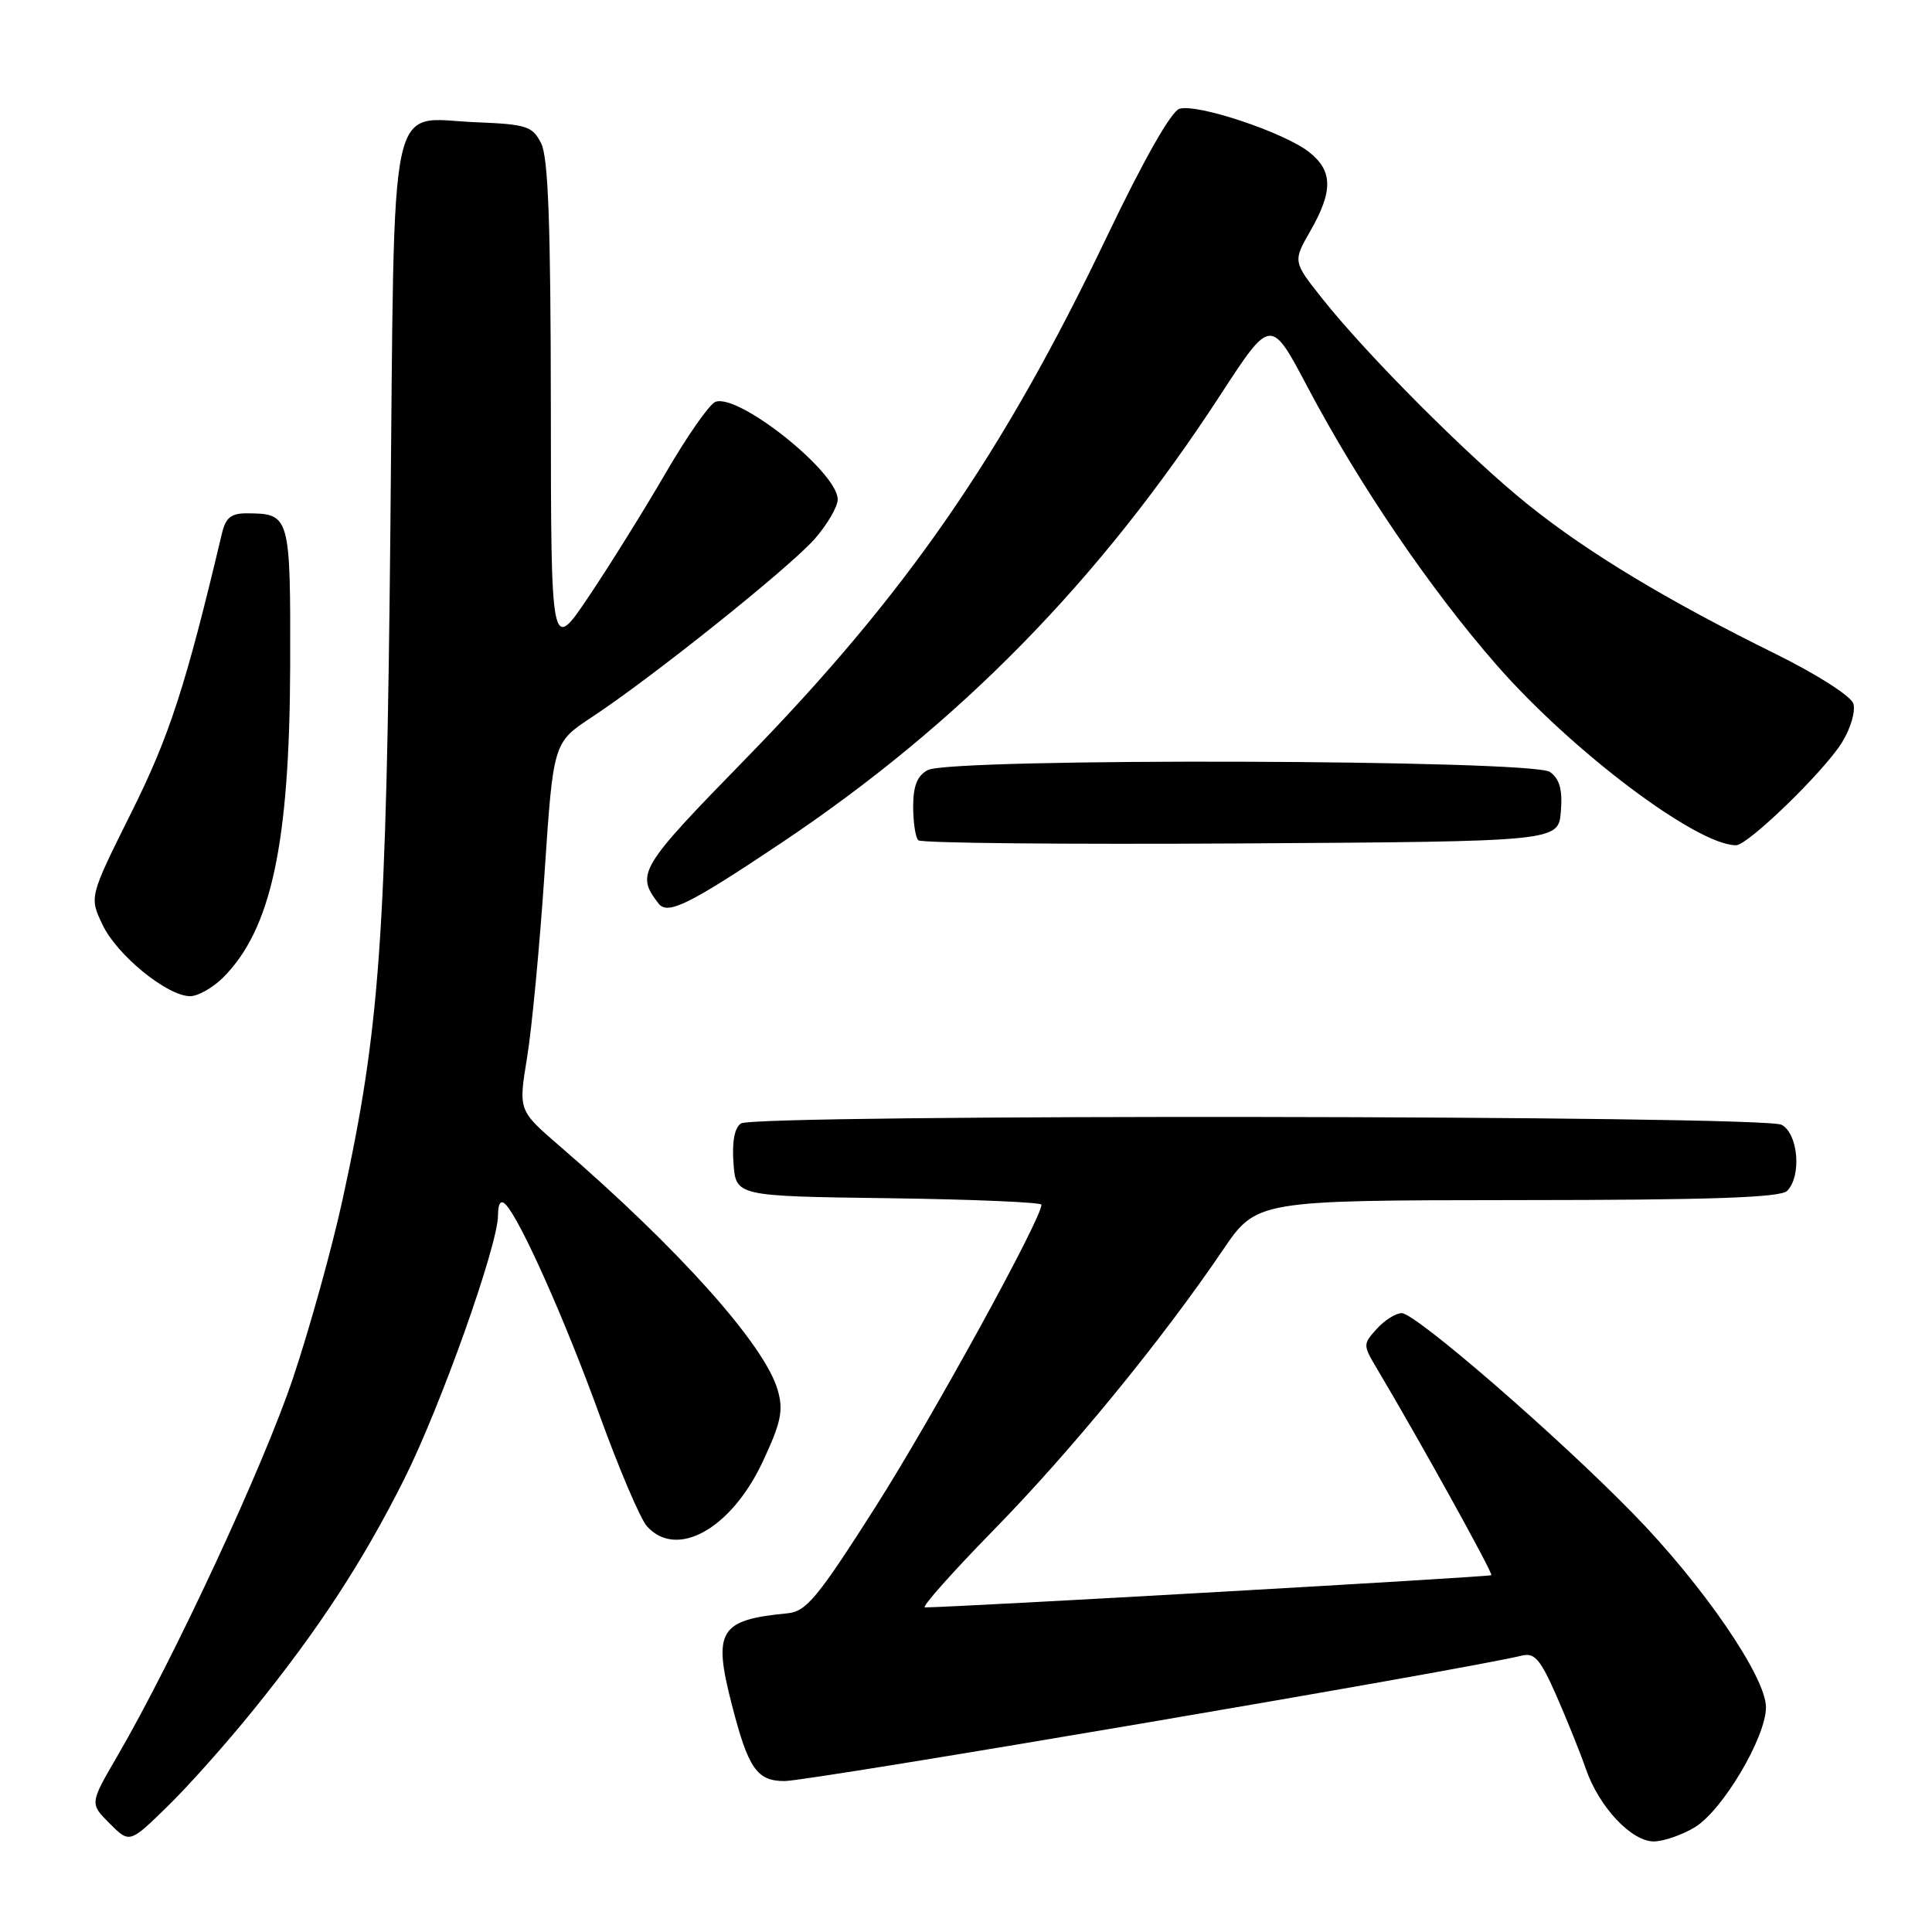 <?xml version="1.0" encoding="UTF-8" standalone="no"?>
<!DOCTYPE svg PUBLIC "-//W3C//DTD SVG 1.1//EN" "http://www.w3.org/Graphics/SVG/1.1/DTD/svg11.dtd" >
<svg xmlns="http://www.w3.org/2000/svg" xmlns:xlink="http://www.w3.org/1999/xlink" version="1.1" viewBox="0 0 256 256">
 <g >
 <path fill="currentColor"
d=" M 33.64 226.50 C 42.24 215.86 48.08 206.91 53.55 196.01 C 58.39 186.36 65.96 165.07 65.99 161.05 C 65.99 159.47 66.34 158.94 66.97 159.57 C 68.90 161.50 74.84 174.80 79.44 187.50 C 82.03 194.65 84.86 201.29 85.73 202.25 C 89.68 206.62 96.89 202.59 101.06 193.69 C 103.50 188.48 103.83 186.89 103.05 184.19 C 101.34 178.21 89.95 165.47 74.09 151.80 C 68.69 147.13 68.69 147.13 69.84 140.14 C 70.47 136.30 71.51 125.33 72.15 115.78 C 73.31 98.40 73.31 98.40 78.40 95.04 C 86.43 89.75 104.60 75.22 107.96 71.40 C 109.63 69.49 111.00 67.14 111.00 66.17 C 111.00 62.57 97.84 52.08 94.79 53.25 C 94.01 53.55 91.05 57.78 88.22 62.65 C 85.39 67.52 80.81 74.88 78.04 79.00 C 73.01 86.50 73.01 86.50 72.99 54.00 C 72.97 29.87 72.65 20.86 71.71 19.00 C 70.56 16.72 69.79 16.47 63.10 16.20 C 51.27 15.73 52.31 10.83 51.73 69.80 C 51.20 124.33 50.34 136.34 45.38 159.00 C 44.00 165.32 41.07 175.90 38.86 182.50 C 35.00 194.08 23.03 219.84 15.52 232.74 C 11.89 238.98 11.89 238.98 14.53 241.62 C 17.17 244.26 17.17 244.26 22.17 239.38 C 24.93 236.70 30.09 230.90 33.64 226.50 Z  M 224.59 242.11 C 228.27 239.86 234.00 230.19 234.00 226.22 C 234.00 222.19 225.61 209.97 216.33 200.49 C 206.19 190.12 187.57 174.00 185.74 174.00 C 184.95 174.00 183.46 174.93 182.43 176.08 C 180.59 178.11 180.59 178.22 182.44 181.33 C 188.16 190.95 197.86 208.47 197.61 208.72 C 197.38 208.95 127.09 212.95 122.56 212.99 C 122.04 213.00 126.14 208.39 131.65 202.75 C 141.90 192.29 153.94 177.57 162.00 165.69 C 166.50 159.05 166.50 159.05 201.05 159.02 C 226.56 159.01 235.91 158.69 236.80 157.80 C 238.75 155.85 238.28 150.22 236.07 149.04 C 233.71 147.77 100.17 147.61 98.19 148.86 C 97.34 149.40 96.98 151.26 97.19 154.10 C 97.50 158.50 97.50 158.50 117.75 158.77 C 128.89 158.92 138.00 159.31 138.00 159.63 C 138.00 161.50 123.53 187.84 116.03 199.64 C 108.35 211.70 106.84 213.54 104.35 213.77 C 95.31 214.64 94.44 216.06 96.97 225.87 C 99.14 234.33 100.29 236.00 103.96 236.00 C 107.30 236.00 194.45 221.17 201.58 219.39 C 203.34 218.95 204.07 219.79 206.23 224.68 C 207.63 227.88 209.40 232.26 210.14 234.41 C 211.90 239.46 216.17 244.00 219.15 244.00 C 220.44 243.99 222.89 243.14 224.59 242.11 Z  M 29.57 129.52 C 35.94 123.15 38.38 111.81 38.45 88.21 C 38.50 68.32 38.43 68.05 32.77 68.02 C 30.61 68.00 29.90 68.57 29.39 70.75 C 24.63 90.83 22.46 97.53 17.40 107.67 C 11.83 118.85 11.83 118.85 13.59 122.54 C 15.49 126.56 22.17 132.00 25.20 132.00 C 26.24 132.00 28.21 130.88 29.57 129.52 Z  M 103.50 111.71 C 127.12 95.90 145.67 76.98 161.74 52.28 C 168.39 42.07 168.39 42.07 173.25 51.27 C 180.06 64.17 189.48 78.02 198.31 88.12 C 208.30 99.55 224.84 112.00 230.03 112.00 C 231.62 112.00 241.70 102.22 244.09 98.35 C 245.22 96.52 245.89 94.23 245.58 93.24 C 245.26 92.23 240.78 89.37 235.26 86.64 C 220.86 79.54 210.47 73.27 202.54 66.92 C 194.74 60.67 181.25 47.17 175.22 39.58 C 171.31 34.65 171.31 34.65 173.64 30.58 C 176.66 25.31 176.61 22.62 173.45 20.14 C 170.15 17.54 158.57 13.68 156.27 14.42 C 155.18 14.76 151.48 21.29 146.68 31.33 C 132.82 60.32 120.03 78.80 98.74 100.61 C 84.69 115.00 84.22 115.79 87.26 119.72 C 88.46 121.28 91.30 119.87 103.50 111.71 Z  M 206.82 107.54 C 207.06 104.65 206.67 103.23 205.38 102.29 C 203.12 100.64 125.99 100.40 122.93 102.04 C 121.54 102.78 121.00 104.14 121.00 106.87 C 121.00 108.96 121.30 110.97 121.68 111.34 C 122.05 111.72 141.29 111.90 164.43 111.76 C 206.50 111.50 206.50 111.50 206.82 107.54 Z "/>
</g>
</svg>